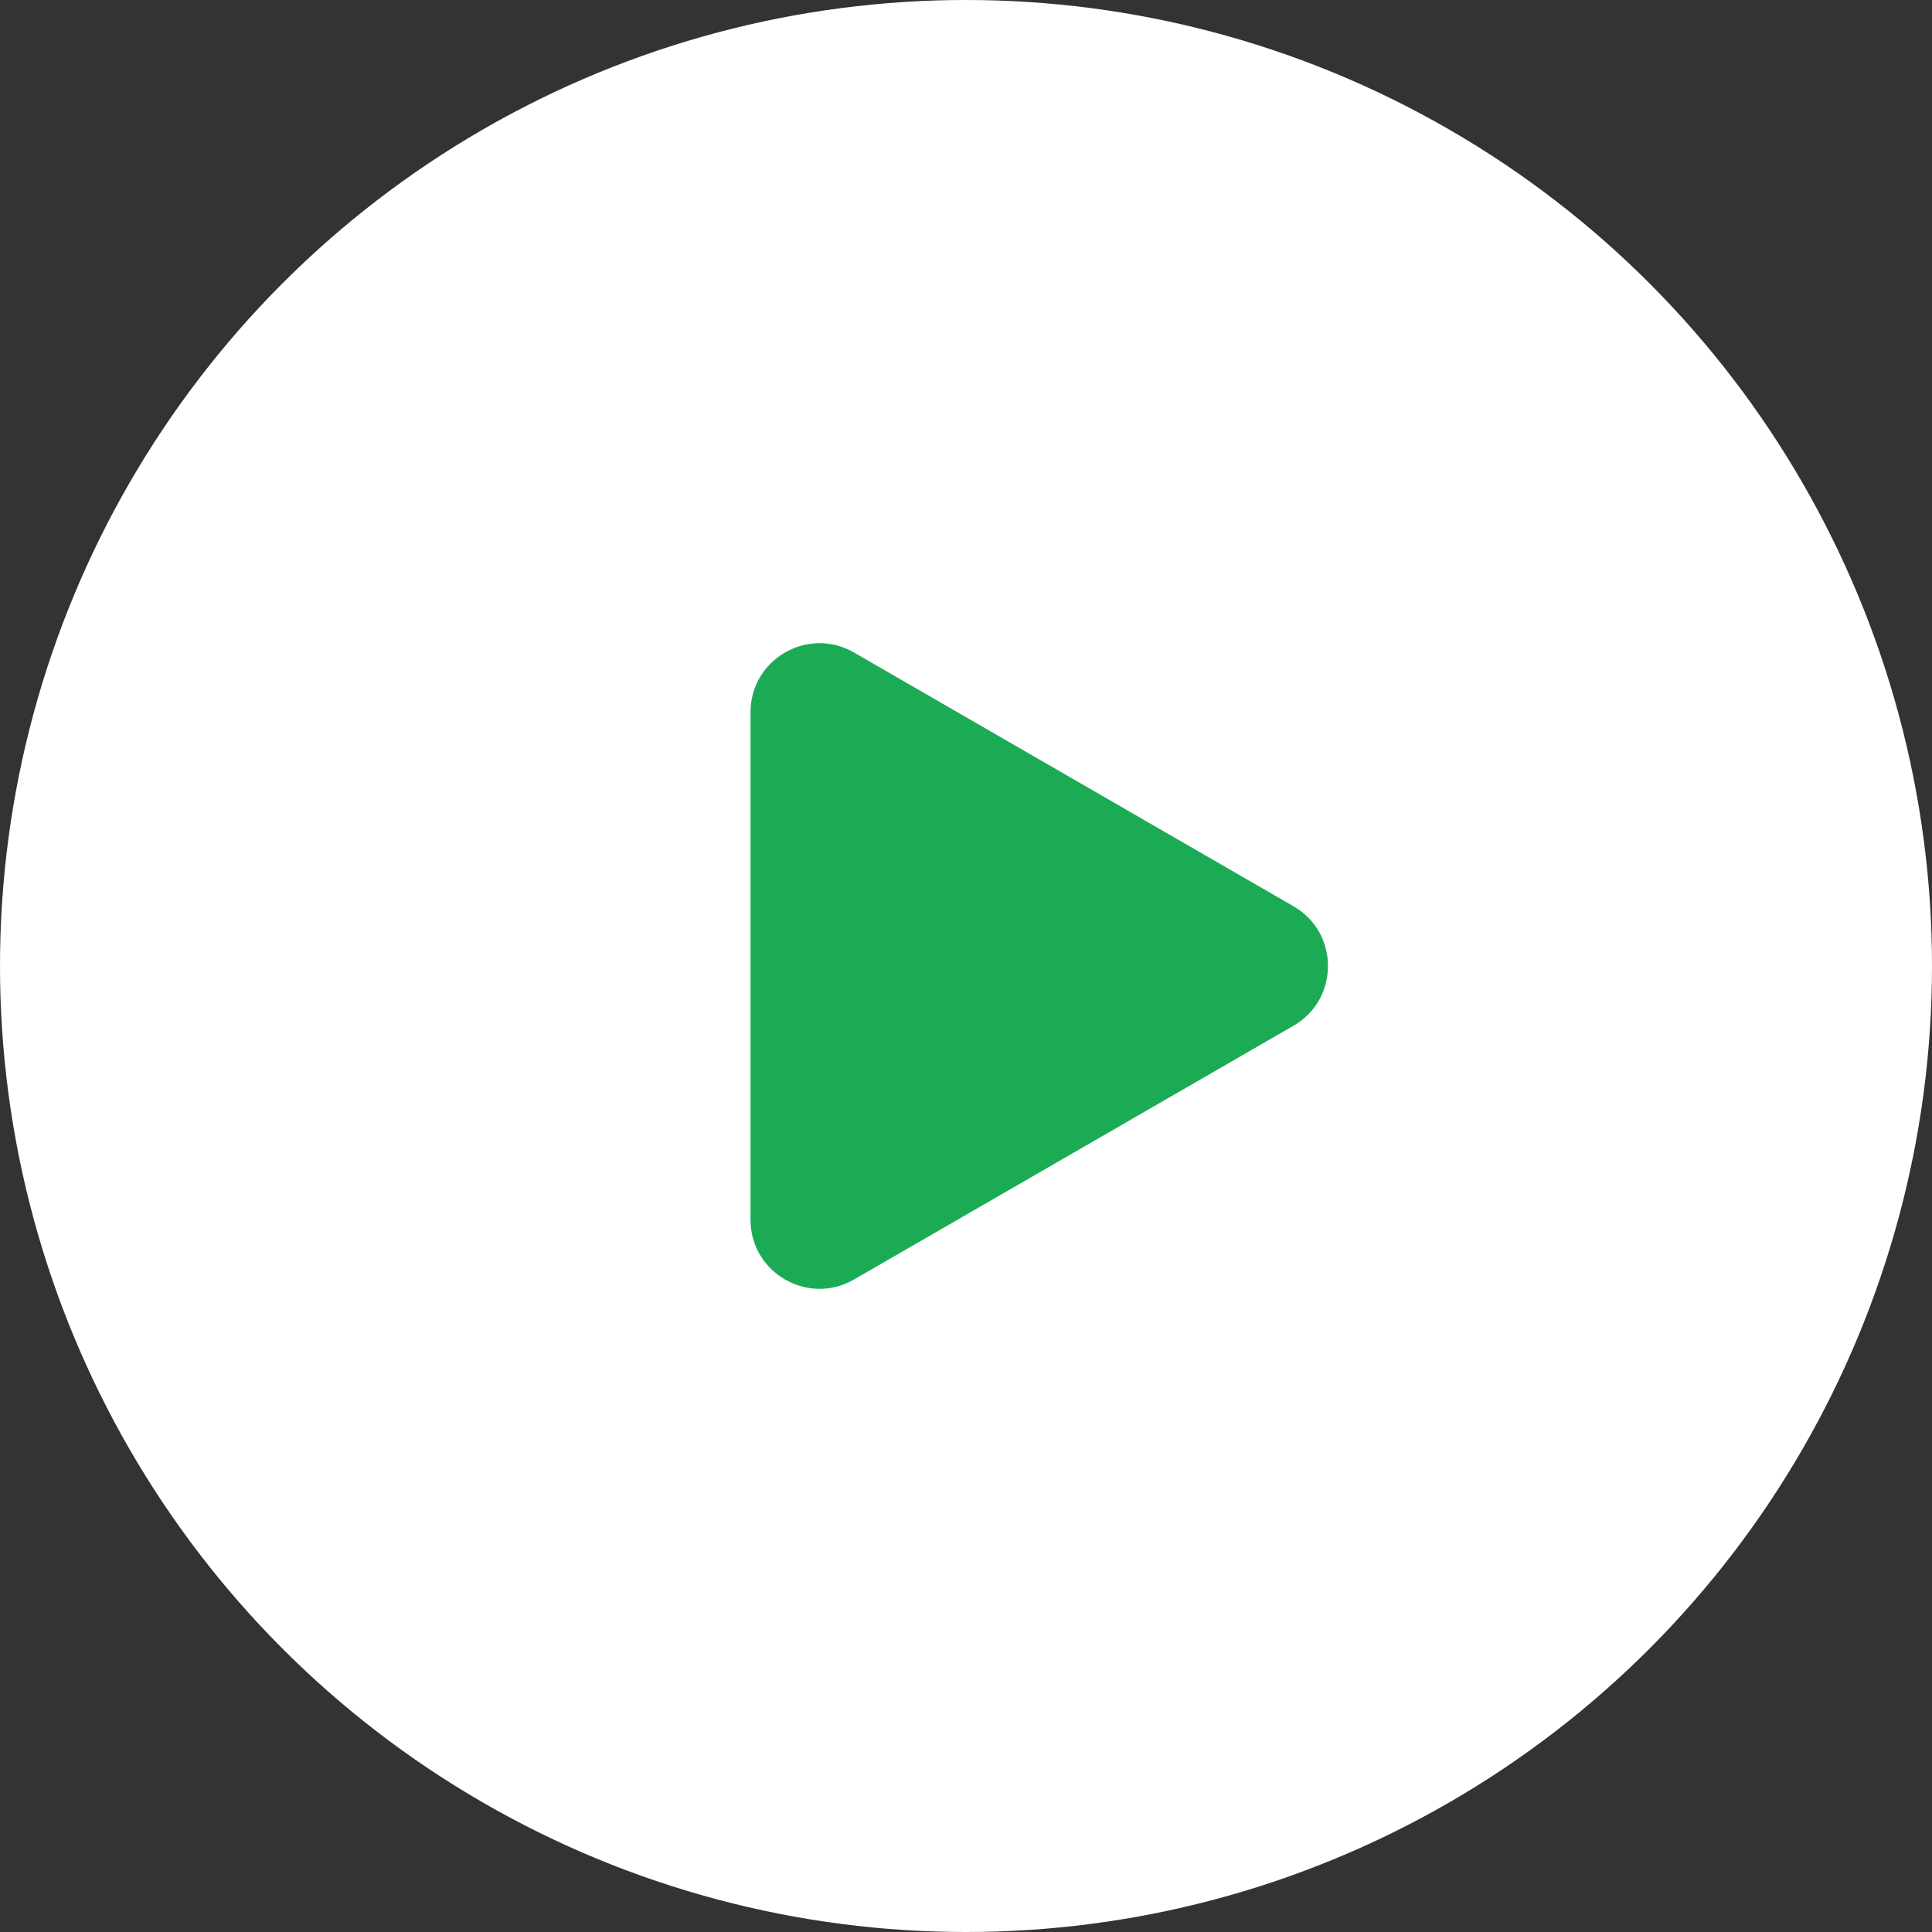 <svg
      xmlns="http://www.w3.org/2000/svg"
      width="56"
      height="56"
      fill="none"
      viewBox="0 0 56 56"
    >
      <rect x="0" y="0" width="56" height="56" fill="#333333" stroke="none"/>
      <circle cx="28" cy="28" r="28" fill="#fff" fillOpacity="0.5" />
      <circle cx="27.999" cy="28" r="25.415" fill="#fff" />
      <path
        fill="#1CAB55"
        d="M37.492 26.268c1.334.77 1.334 2.694 0 3.464l-12.738 7.355c-1.334.77-3-.193-3-1.732v-14.71c0-1.539 1.666-2.501 3-1.732l12.738 7.355z"
      />
    </svg>
